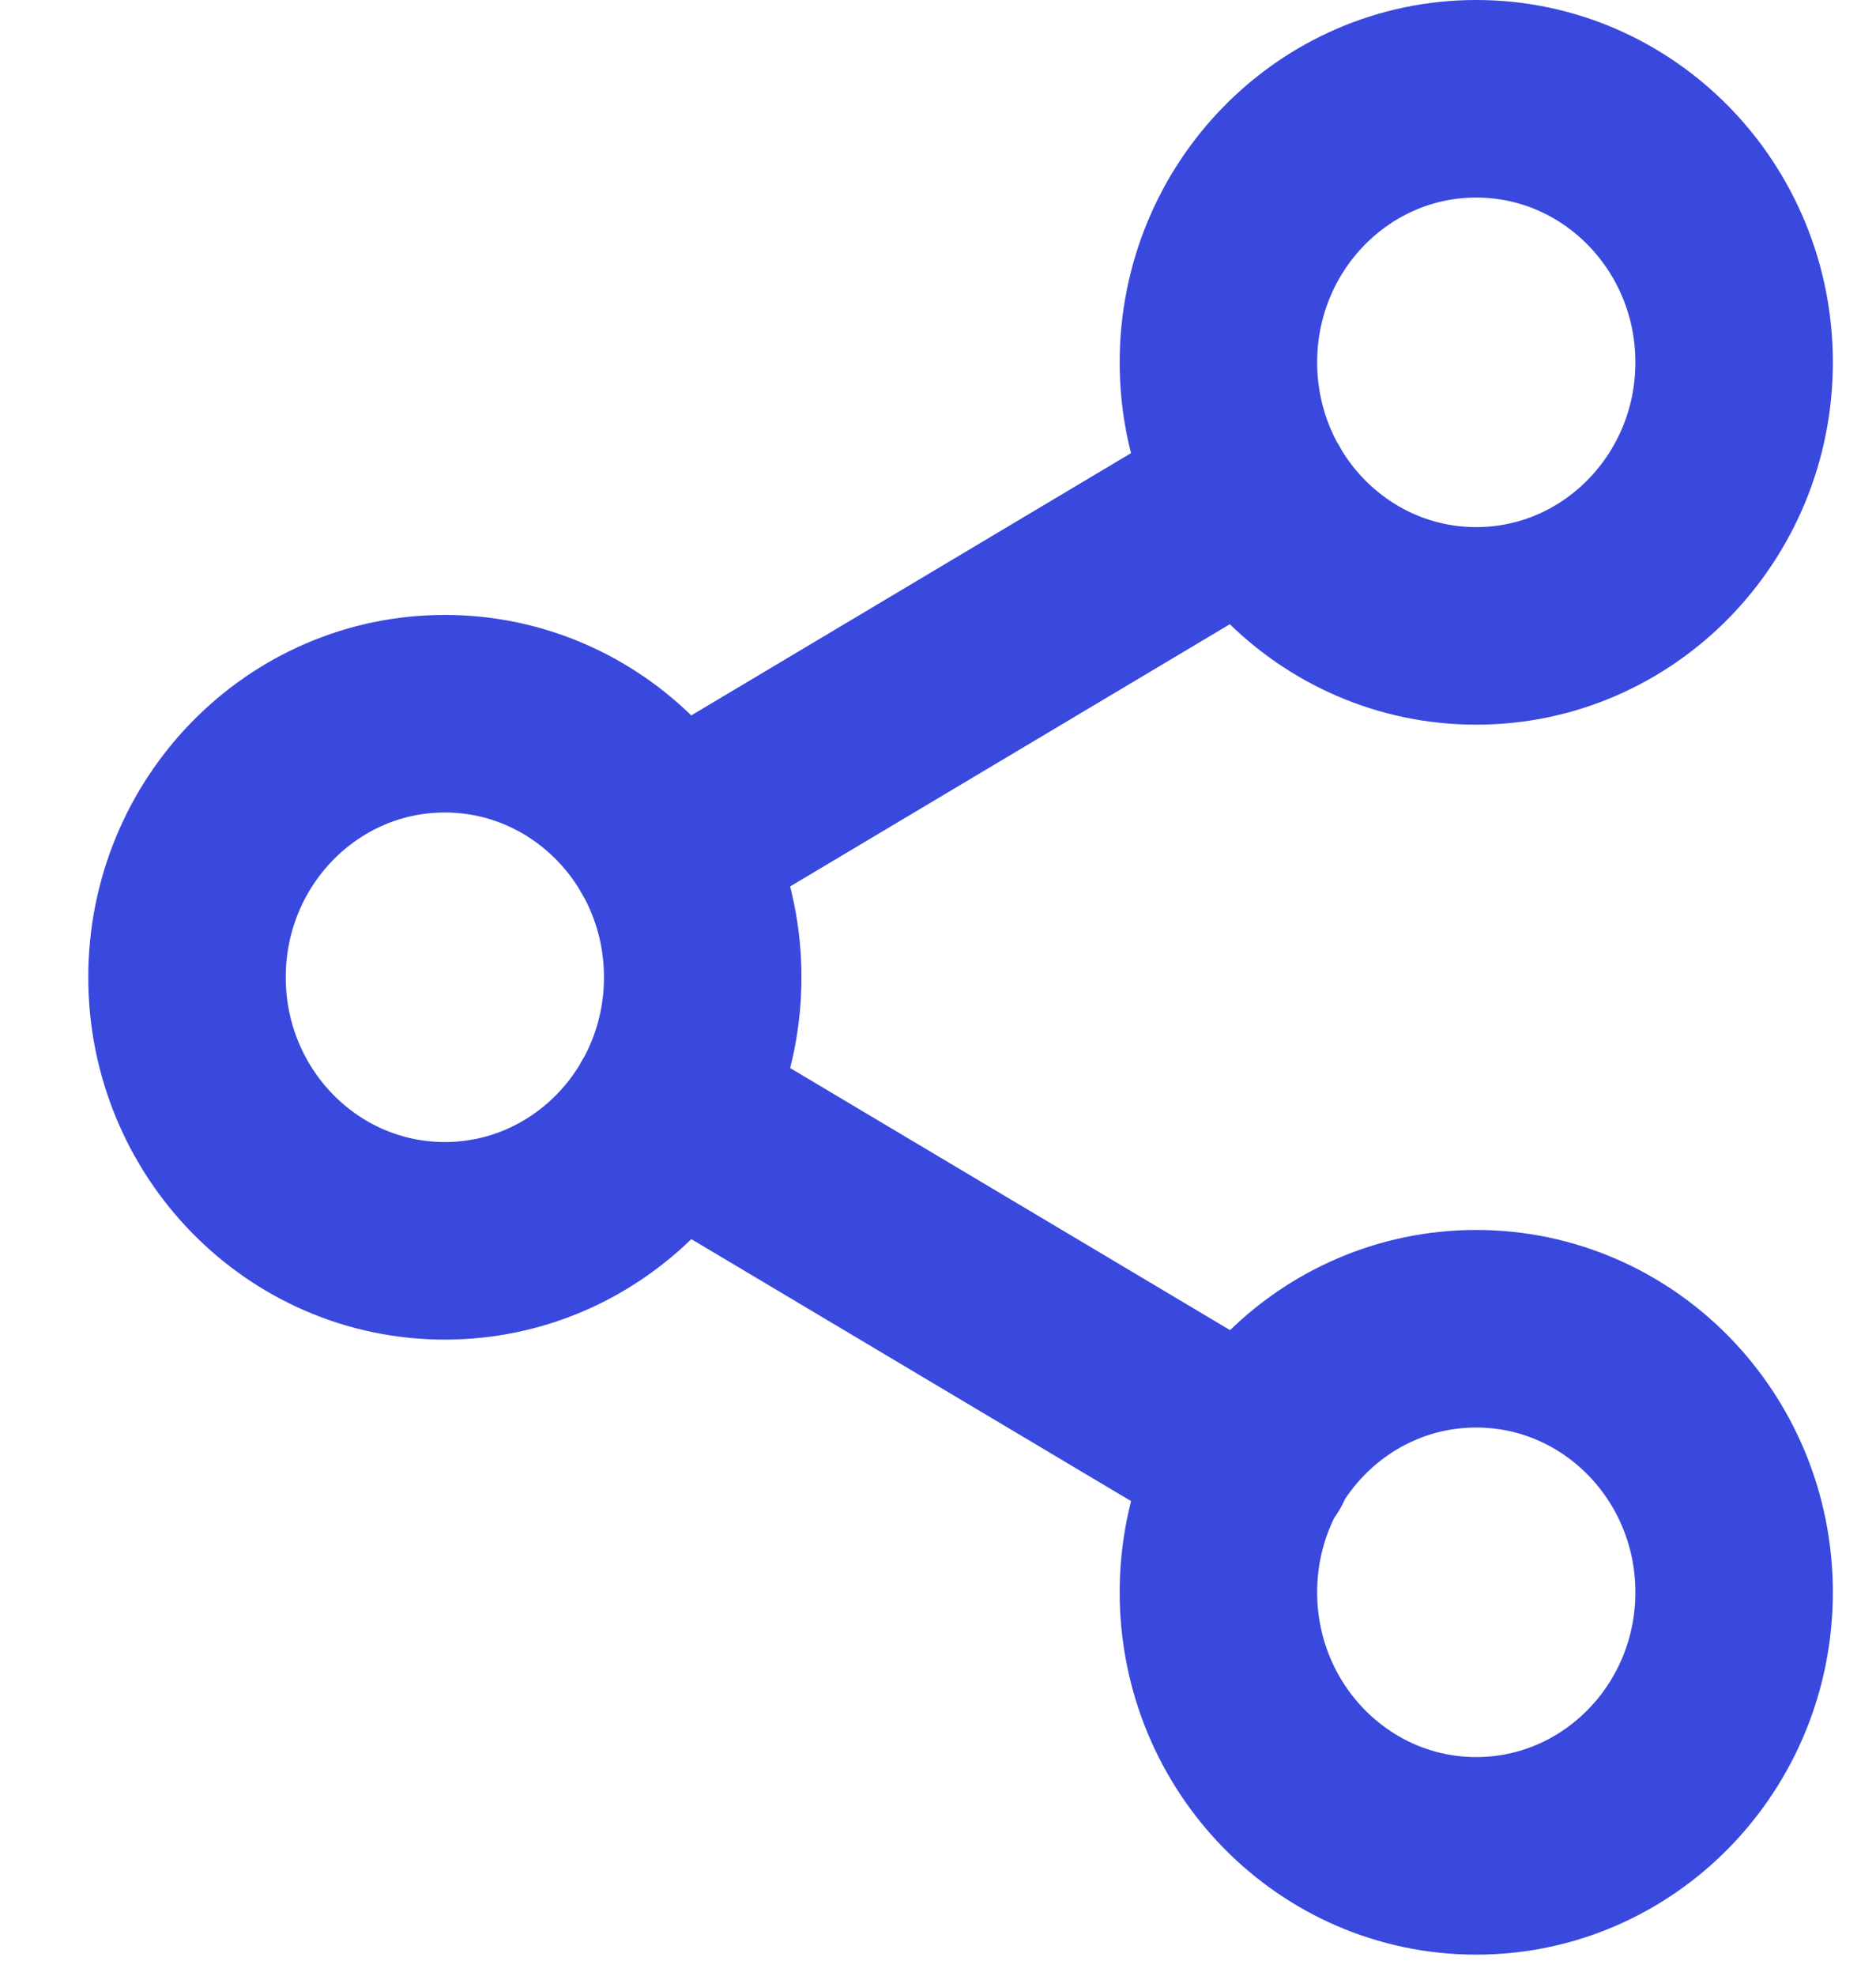 <svg width="19" height="20" viewBox="0 0 19 20" fill="none" xmlns="http://www.w3.org/2000/svg">
<path d="M6.76 11.236L12.705 14.776M12.697 5.011L6.76 8.55M17.563 3.668C17.563 5.141 16.393 6.336 14.951 6.336C13.509 6.336 12.34 5.141 12.34 3.668C12.34 2.195 13.509 1 14.951 1C16.393 1 17.563 2.195 17.563 3.668ZM7.117 9.893C7.117 11.367 5.947 12.561 4.505 12.561C3.063 12.561 1.894 11.367 1.894 9.893C1.894 8.42 3.063 7.225 4.505 7.225C5.947 7.225 7.117 8.42 7.117 9.893ZM17.563 16.119C17.563 17.592 16.393 18.787 14.951 18.787C13.509 18.787 12.34 17.592 12.34 16.119C12.34 14.645 13.509 13.451 14.951 13.451C16.393 13.451 17.563 14.645 17.563 16.119Z" stroke="#3949DD" stroke-width="2" stroke-linecap="round" stroke-linejoin="round"/>
</svg>
